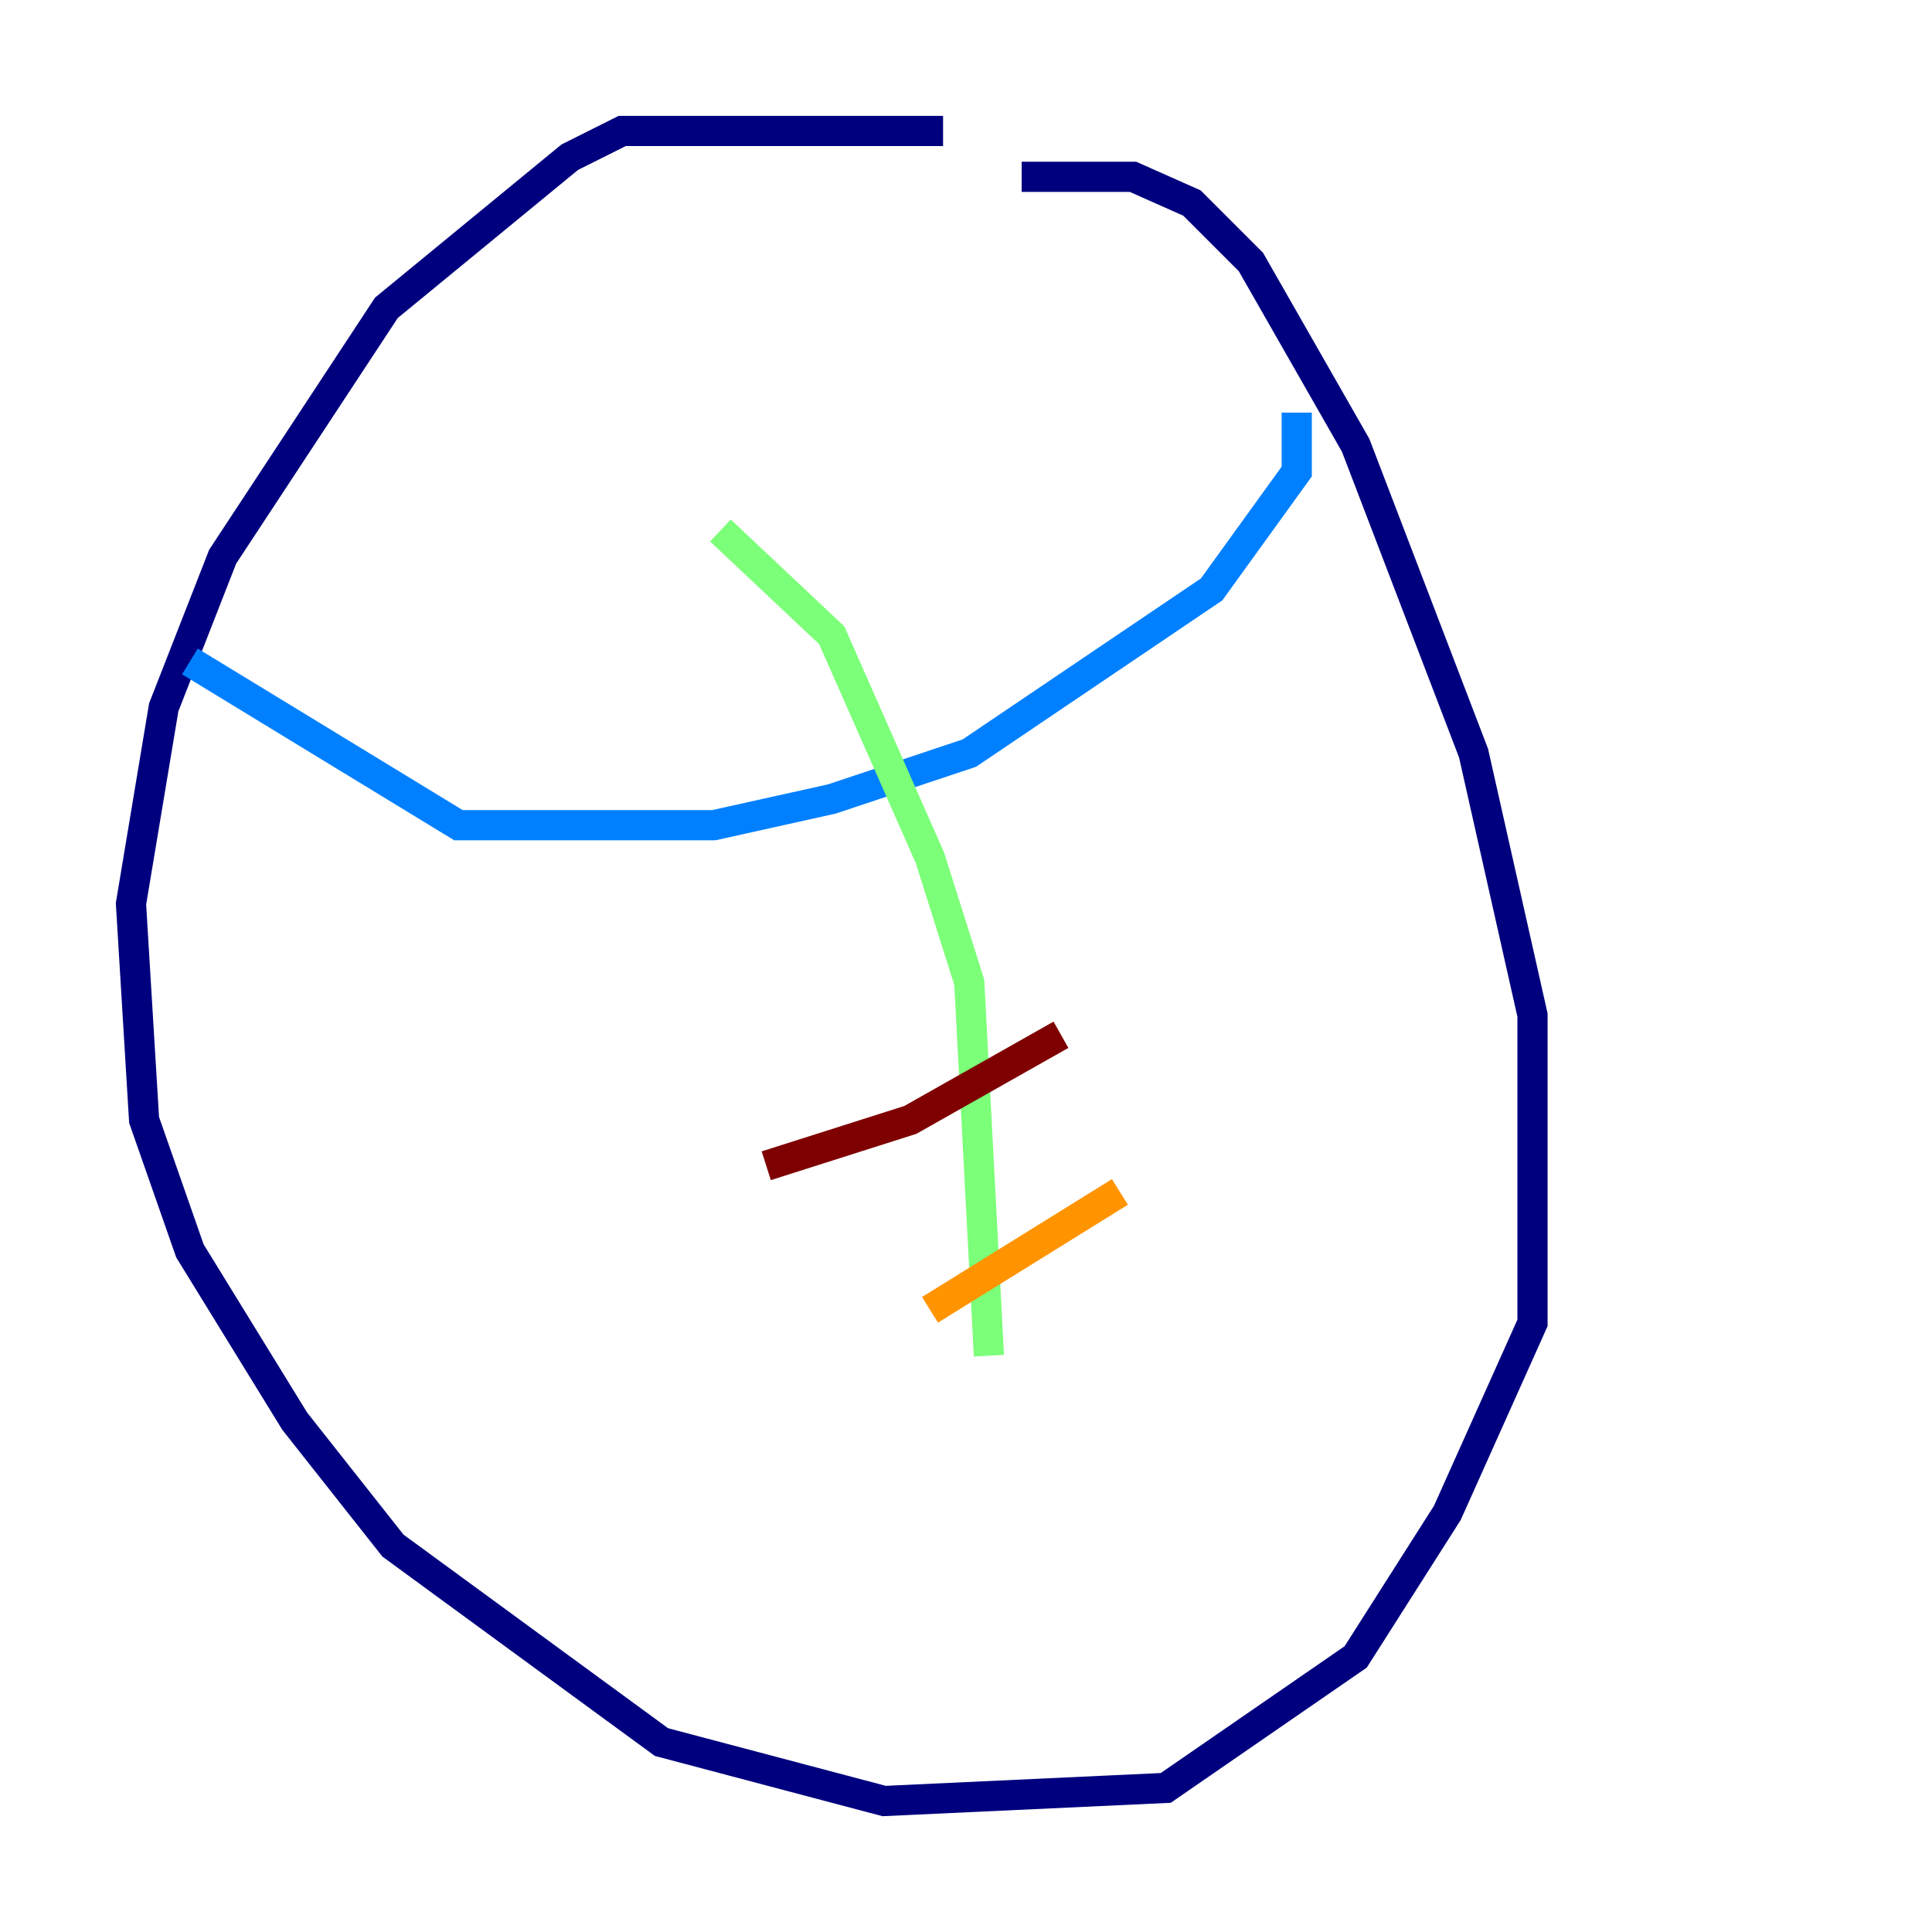 <?xml version="1.0" encoding="utf-8" ?>
<svg baseProfile="tiny" height="128" version="1.2" viewBox="0,0,128,128" width="128" xmlns="http://www.w3.org/2000/svg" xmlns:ev="http://www.w3.org/2001/xml-events" xmlns:xlink="http://www.w3.org/1999/xlink"><defs /><polyline fill="none" points="62.481,8.678 41.22,8.678 37.749,10.414 25.6,20.393 14.752,36.881 10.848,46.861 8.678,59.878 9.546,74.197 12.583,82.875 19.525,94.156 26.034,102.4 43.824,115.417 58.576,119.322 77.234,118.454 89.817,109.776 95.891,100.231 101.532,87.647 101.532,67.254 97.627,49.898 89.817,29.505 82.875,17.356 78.969,13.451 75.064,11.715 67.688,11.715" stroke="#00007f" stroke-width="2" /><polyline fill="none" points="85.912,27.336 85.912,31.241 80.271,39.051 64.217,49.898 55.105,52.936 47.295,54.671 30.373,54.671 12.583,43.824" stroke="#0080ff" stroke-width="2" /><polyline fill="none" points="47.729,35.146 55.105,42.088 61.614,56.841 64.217,65.085 65.519,89.817" stroke="#7cff79" stroke-width="2" /><polyline fill="none" points="61.614,86.78 74.197,78.969" stroke="#ff9400" stroke-width="2" /><polyline fill="none" points="50.766,77.234 60.312,74.197 70.291,68.556" stroke="#7f0000" stroke-width="2" /></svg>